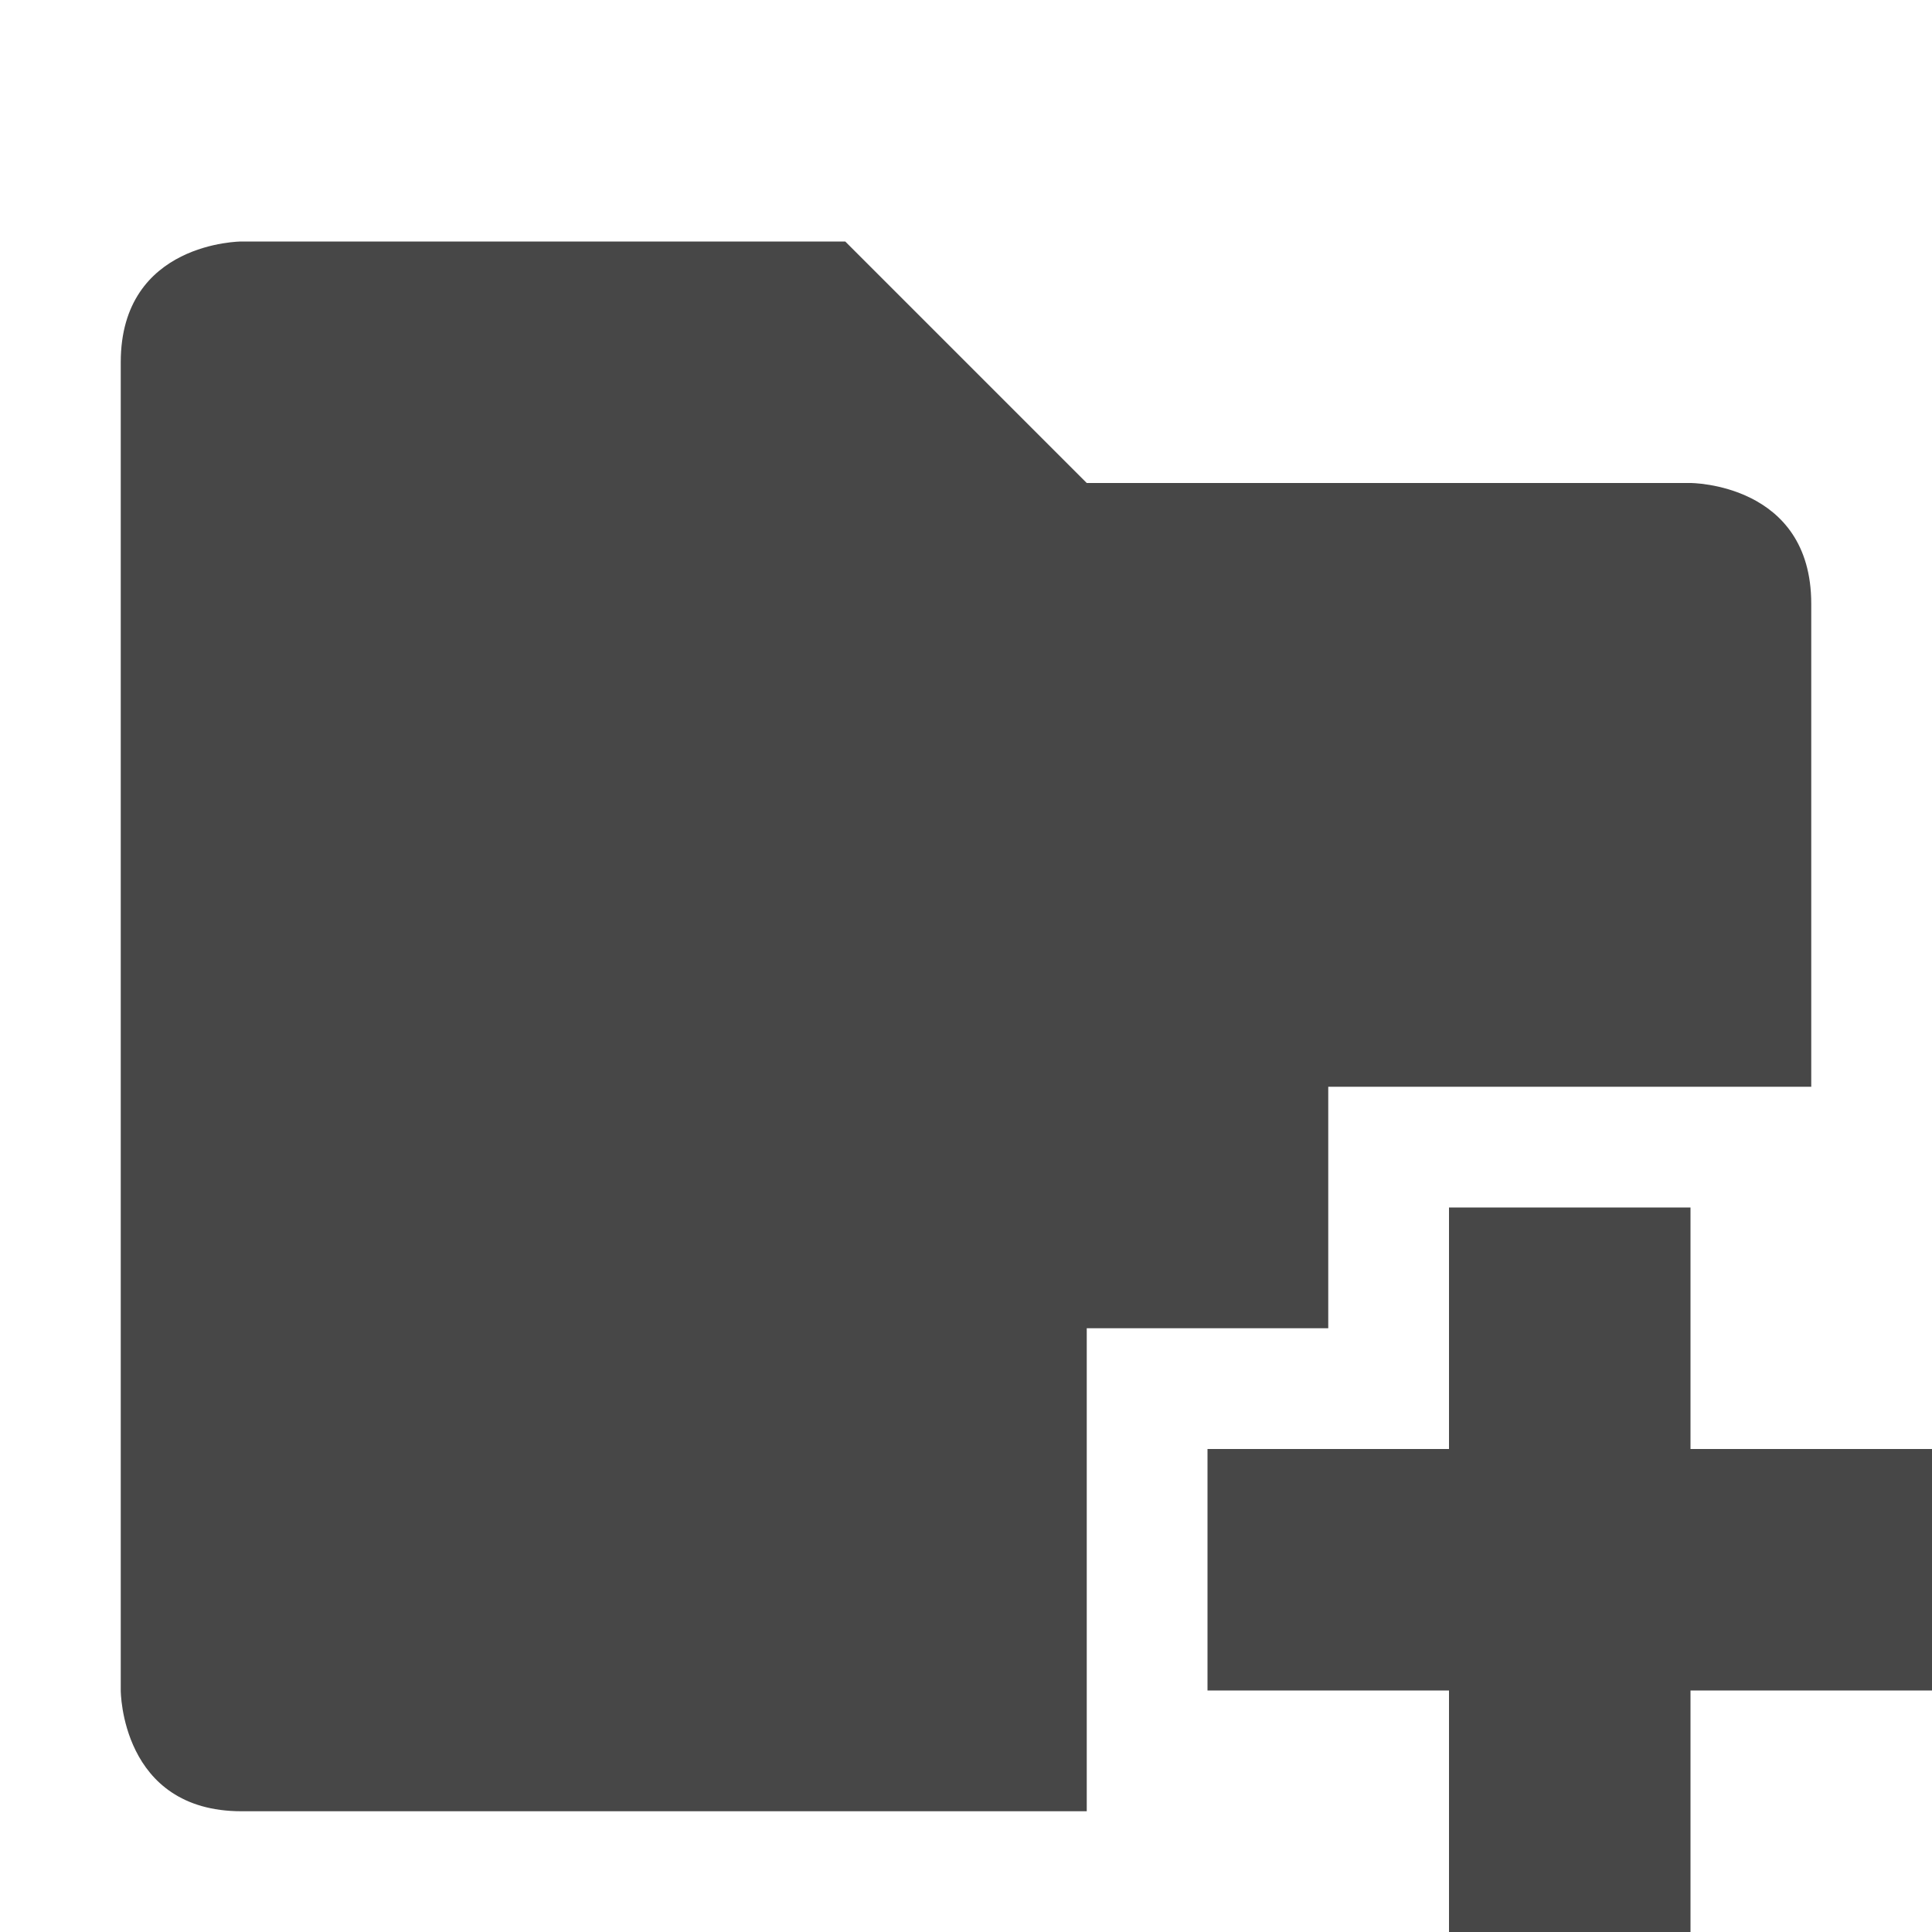 <svg height="16" width="16" xmlns="http://www.w3.org/2000/svg">
  <g fill="#474747">
    <path d="m2 2s-1 0-1 1v11s0 1 1 1h7v-4h2v-2h4v-4c0-1-1-1-1-1h-5l-2-2z"/>
    <path d="m12 10v2h-2v2h2v2h2v-2h2v-2h-2v-2z"/>
  </g>
</svg>
